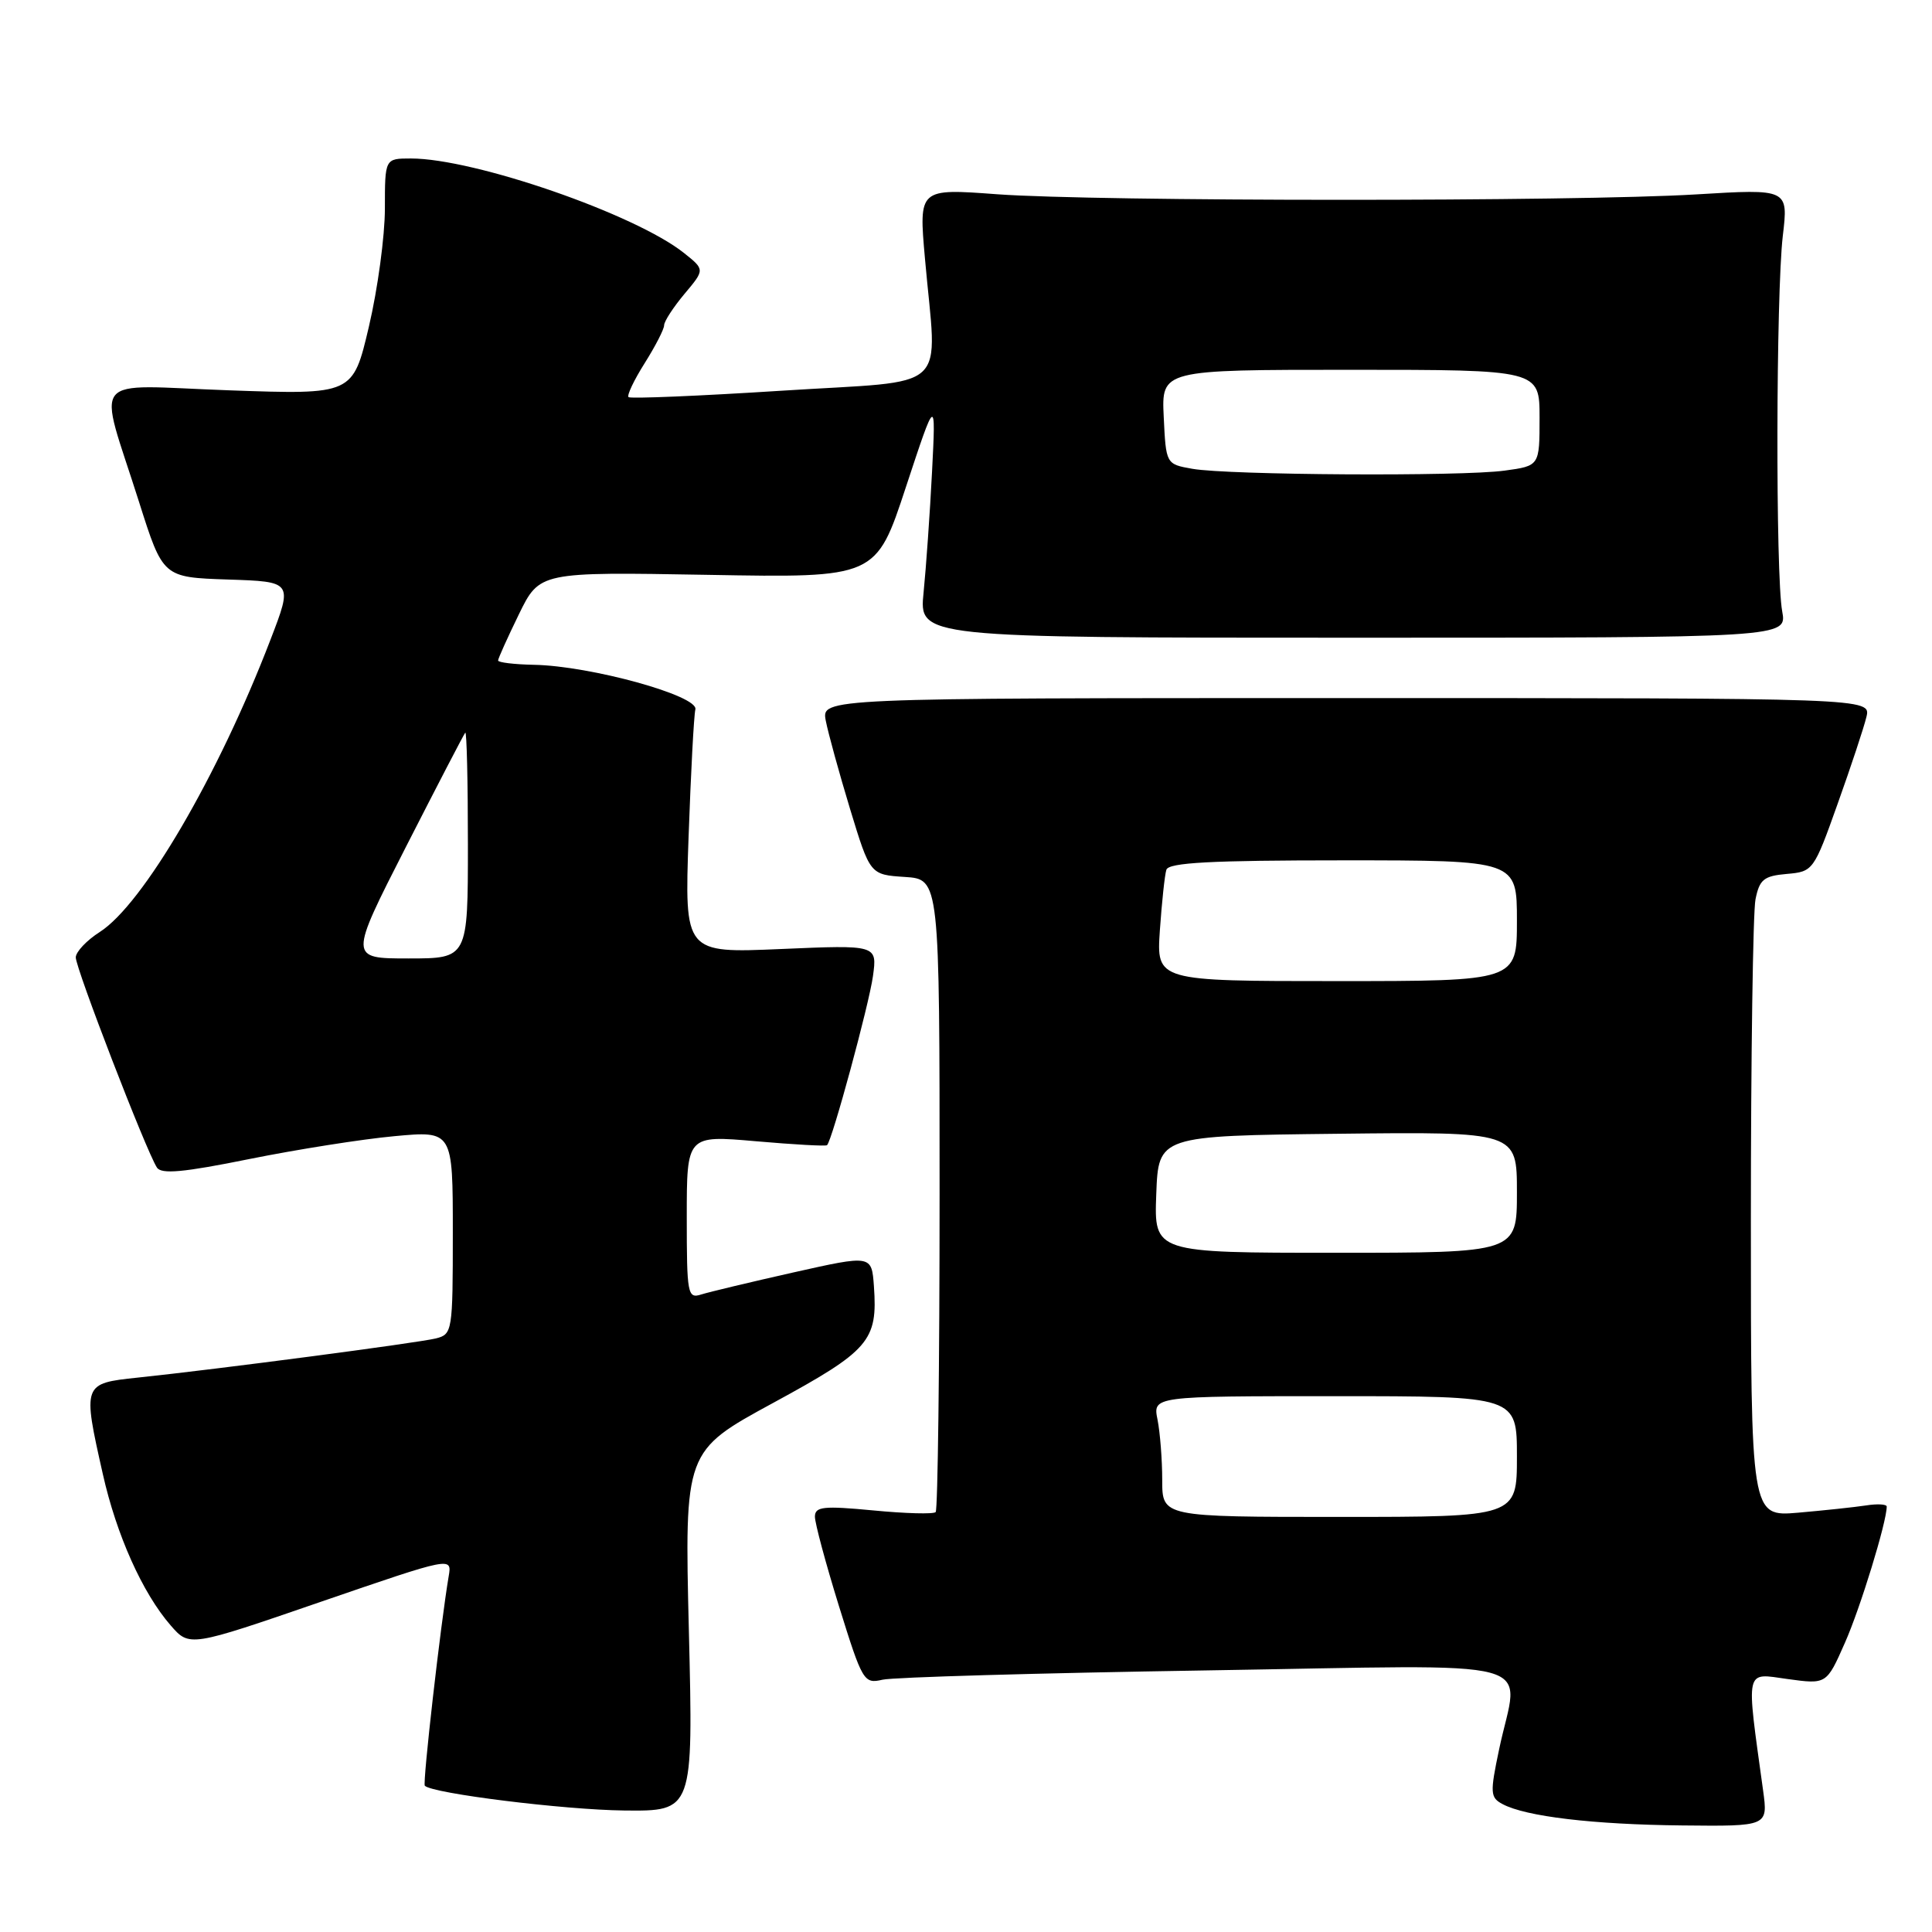 <?xml version="1.0" encoding="UTF-8" standalone="no"?>
<!DOCTYPE svg PUBLIC "-//W3C//DTD SVG 1.1//EN" "http://www.w3.org/Graphics/SVG/1.1/DTD/svg11.dtd" >
<svg xmlns="http://www.w3.org/2000/svg" xmlns:xlink="http://www.w3.org/1999/xlink" version="1.1" viewBox="0 0 256 256">
 <g >
 <path fill="currentColor"
d=" M 233.62 237.25 C 231.35 220.77 231.15 221.69 236.86 222.48 C 242.03 223.19 242.03 223.19 244.46 217.68 C 246.51 213.06 250.00 201.67 250.00 199.63 C 250.00 199.31 248.76 199.24 247.25 199.48 C 245.74 199.71 241.69 200.14 238.25 200.44 C 232.00 200.97 232.00 200.97 232.00 161.61 C 232.00 139.96 232.28 120.87 232.61 119.18 C 233.14 116.53 233.71 116.07 236.76 115.80 C 240.24 115.50 240.34 115.38 243.50 106.50 C 245.27 101.55 246.98 96.38 247.31 95.00 C 247.91 92.50 247.91 92.50 178.38 92.50 C 108.85 92.50 108.85 92.50 109.42 95.50 C 109.74 97.15 111.19 102.42 112.64 107.20 C 115.29 115.90 115.29 115.90 119.89 116.20 C 124.50 116.50 124.50 116.50 124.50 158.17 C 124.50 181.08 124.26 200.07 123.98 200.36 C 123.69 200.65 119.98 200.55 115.73 200.14 C 109.11 199.51 108.00 199.63 107.98 200.95 C 107.97 201.80 109.41 207.15 111.17 212.83 C 114.28 222.83 114.47 223.14 116.94 222.57 C 118.35 222.24 137.61 221.69 159.75 221.34 C 205.77 220.61 201.24 219.39 198.64 231.80 C 197.42 237.59 197.46 238.18 199.09 239.05 C 202.17 240.70 211.12 241.76 222.89 241.88 C 234.27 242.00 234.27 242.00 233.62 237.25 Z  M 91.28 216.14 C 90.70 192.28 90.70 192.28 102.45 185.89 C 115.21 178.95 116.31 177.68 115.80 170.45 C 115.50 166.28 115.50 166.28 105.15 168.60 C 99.46 169.88 93.94 171.20 92.90 171.53 C 91.11 172.10 91.00 171.49 91.00 161.28 C 91.00 150.42 91.00 150.42 100.15 151.22 C 105.19 151.66 109.44 151.90 109.59 151.74 C 110.28 151.06 115.15 133.11 115.67 129.35 C 116.24 125.20 116.24 125.20 103.47 125.75 C 90.70 126.30 90.70 126.30 91.24 110.90 C 91.54 102.43 91.94 94.83 92.14 94.00 C 92.57 92.19 78.25 88.23 70.75 88.09 C 68.14 88.04 66.00 87.78 66.00 87.52 C 66.00 87.26 67.24 84.51 68.75 81.41 C 71.50 75.78 71.50 75.78 93.79 76.17 C 116.08 76.57 116.08 76.57 120.04 64.53 C 124.01 52.50 124.01 52.50 123.50 62.50 C 123.22 68.00 122.71 75.20 122.38 78.50 C 121.77 84.50 121.77 84.50 179.28 84.50 C 236.79 84.50 236.79 84.50 236.15 81.00 C 235.26 76.21 235.33 38.96 236.23 31.26 C 236.97 25.02 236.97 25.02 224.73 25.76 C 208.72 26.73 145.40 26.71 132.12 25.74 C 121.74 24.97 121.74 24.97 122.56 34.24 C 124.15 52.36 126.36 50.31 103.60 51.77 C 92.66 52.47 83.52 52.85 83.28 52.62 C 83.05 52.38 84.01 50.36 85.43 48.11 C 86.84 45.87 88.00 43.62 88.00 43.10 C 88.00 42.58 89.22 40.71 90.70 38.94 C 93.40 35.73 93.40 35.73 90.64 33.53 C 84.19 28.38 62.86 21.00 54.45 21.00 C 51.00 21.00 51.00 21.00 51.00 27.63 C 51.00 31.27 50.05 38.31 48.88 43.28 C 46.76 52.30 46.76 52.30 30.38 51.72 C 11.46 51.05 12.94 49.21 18.42 66.50 C 21.59 76.50 21.59 76.50 30.19 76.79 C 38.80 77.07 38.80 77.07 35.83 84.79 C 28.94 102.75 18.95 119.84 13.21 123.50 C 11.49 124.60 10.06 126.11 10.04 126.85 C 10.00 128.23 19.36 152.49 20.79 154.70 C 21.37 155.62 24.29 155.35 33.03 153.58 C 39.34 152.31 47.99 150.94 52.25 150.55 C 60.00 149.83 60.00 149.83 60.00 163.31 C 60.00 176.45 59.94 176.80 57.75 177.35 C 55.37 177.94 28.85 181.43 18.25 182.54 C 10.96 183.31 10.93 183.36 13.62 195.30 C 15.43 203.38 18.88 211.08 22.61 215.37 C 25.11 218.24 25.11 218.24 42.50 212.25 C 59.90 206.27 59.90 206.27 59.45 208.88 C 58.38 215.21 55.98 236.31 56.29 236.62 C 57.31 237.65 74.74 239.81 82.68 239.90 C 91.86 240.00 91.86 240.00 91.28 216.14 Z  M 154.00 196.12 C 154.00 193.44 153.72 189.84 153.38 188.12 C 152.75 185.00 152.75 185.00 176.88 185.00 C 201.00 185.00 201.00 185.00 201.00 193.00 C 201.00 201.00 201.00 201.00 177.50 201.00 C 154.00 201.00 154.00 201.00 154.00 196.12 Z  M 153.21 158.25 C 153.50 150.50 153.50 150.50 177.25 150.23 C 201.00 149.96 201.00 149.96 201.00 157.98 C 201.00 166.00 201.00 166.00 176.96 166.00 C 152.92 166.00 152.92 166.00 153.21 158.25 Z  M 153.69 123.25 C 153.95 119.54 154.33 115.94 154.55 115.25 C 154.84 114.30 160.42 114.00 177.97 114.00 C 201.00 114.00 201.00 114.00 201.00 122.00 C 201.00 130.00 201.00 130.00 177.12 130.00 C 153.23 130.00 153.23 130.00 153.69 123.25 Z  M 53.77 112.25 C 57.91 104.14 61.45 97.31 61.65 97.08 C 61.84 96.85 62.00 103.49 62.00 111.83 C 62.00 127.00 62.00 127.00 54.13 127.00 C 46.25 127.00 46.25 127.00 53.77 112.25 Z  M 158.00 62.12 C 154.50 61.50 154.50 61.50 154.20 55.25 C 153.90 49.00 153.90 49.00 178.95 49.00 C 204.00 49.00 204.00 49.00 204.00 55.36 C 204.00 61.73 204.00 61.73 199.36 62.36 C 193.64 63.15 162.79 62.96 158.00 62.12 Z "/>
</g>
</svg>